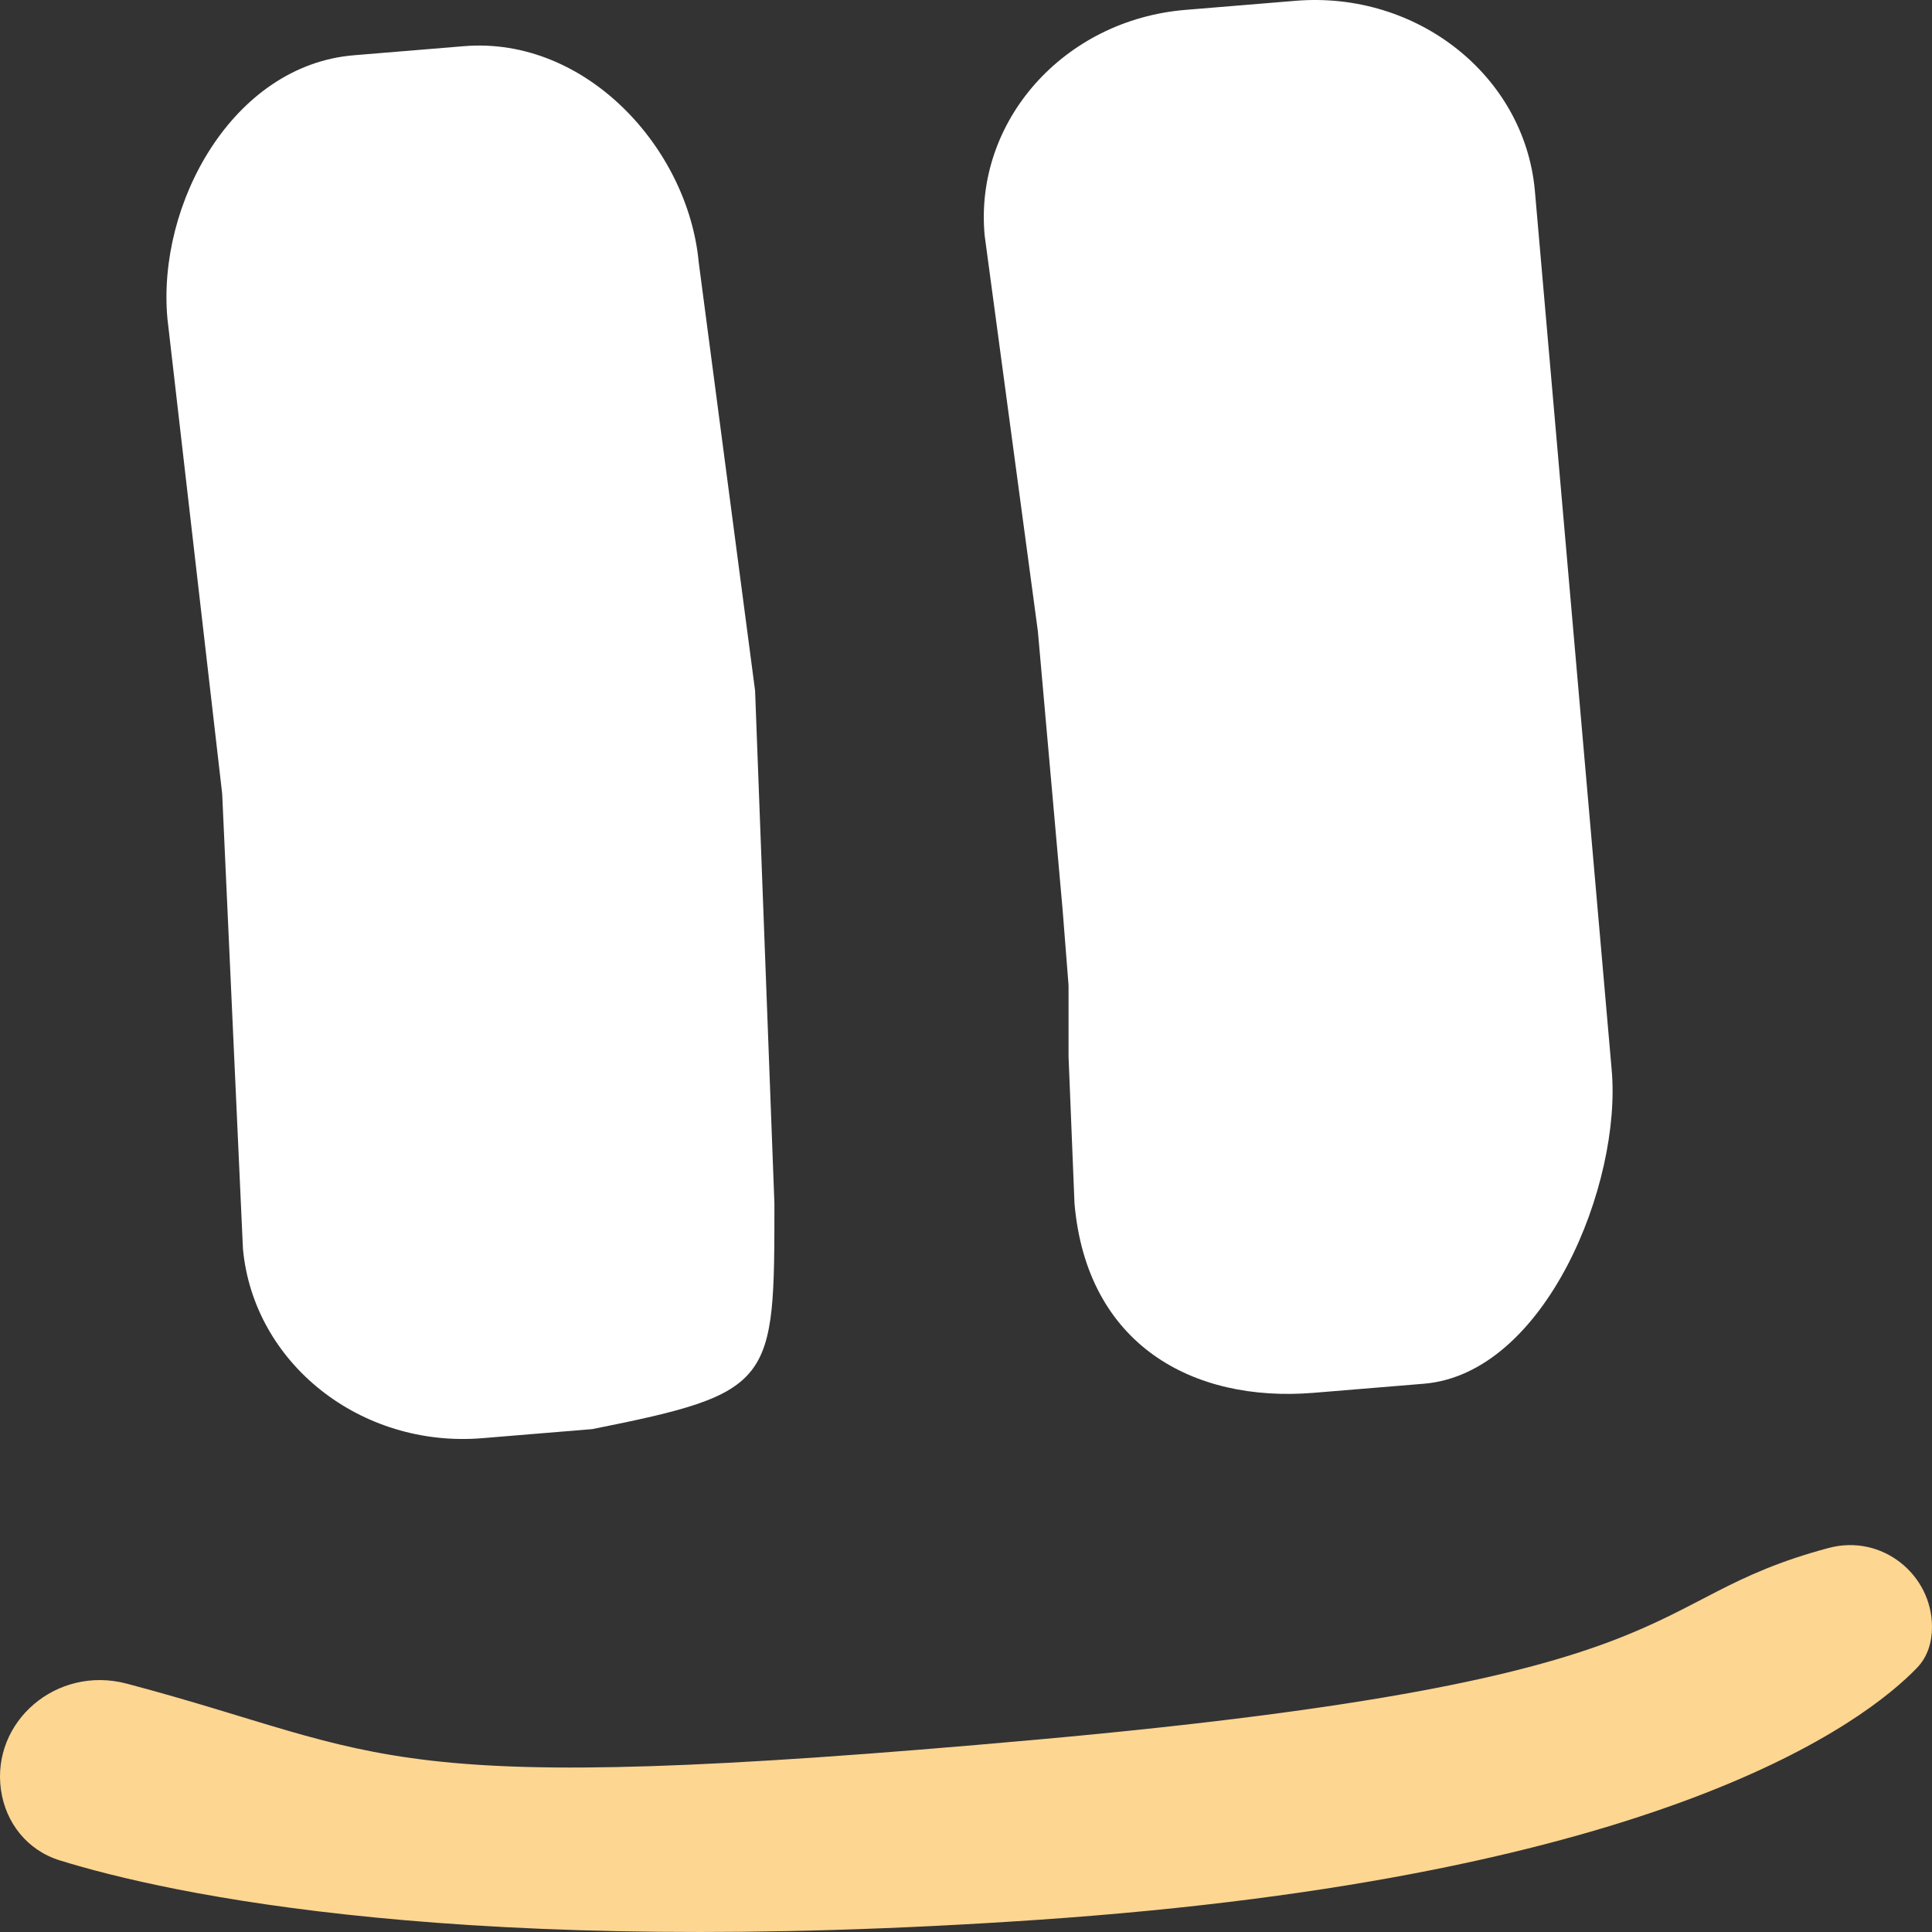 <svg width="600" height="600" viewBox="0 0 600 600" fill="none" xmlns="http://www.w3.org/2000/svg">
<rect x="0" y="0" width="600" height="600" fill="#333333" stroke="none"/>
<path d="M52 99C48.698 63.421 72.168 20.271 109.913 17.159L144.084 14.341C181.829 11.228 213.698 45.921 217 81.5L234.5 214.5L237.5 294.132L240.5 373.763C240.5 429.731 240.5 432.549 183.946 443.821L149.774 446.639C112.03 449.752 78.755 423.433 75.452 387.854L69 246.5L52 99Z" fill="white"/>
<path d="M305.793 73.126C302.491 37.547 330.412 6.181 368.156 3.068L402.328 0.25C440.072 -2.863 473.347 23.456 476.65 59.036L500.5 332C503.802 367.579 479.934 426.618 442.189 429.731L408.018 432.549C370.273 435.662 337.5 417.5 333.696 373.763L331.848 328.132V306L330 282.5L322.316 196L305.793 73.126Z" fill="white"/>
<path d="M322.316 596.219C144.141 608.362 52.636 588.286 18.587 577.765C8.357 574.604 1.735 565.964 0.301 555.906C-2.722 534.713 17.541 517.094 39.381 522.875C122.232 544.805 114.682 558.943 322.316 540.231C531.922 521.341 506.768 497.051 567.912 480.732C584.482 476.31 600 489.01 600 505.243C600 509.923 598.688 514.488 595.351 517.952C579.428 534.479 516.851 582.96 322.316 596.219Z" fill="#FDD692"/>
</svg>
